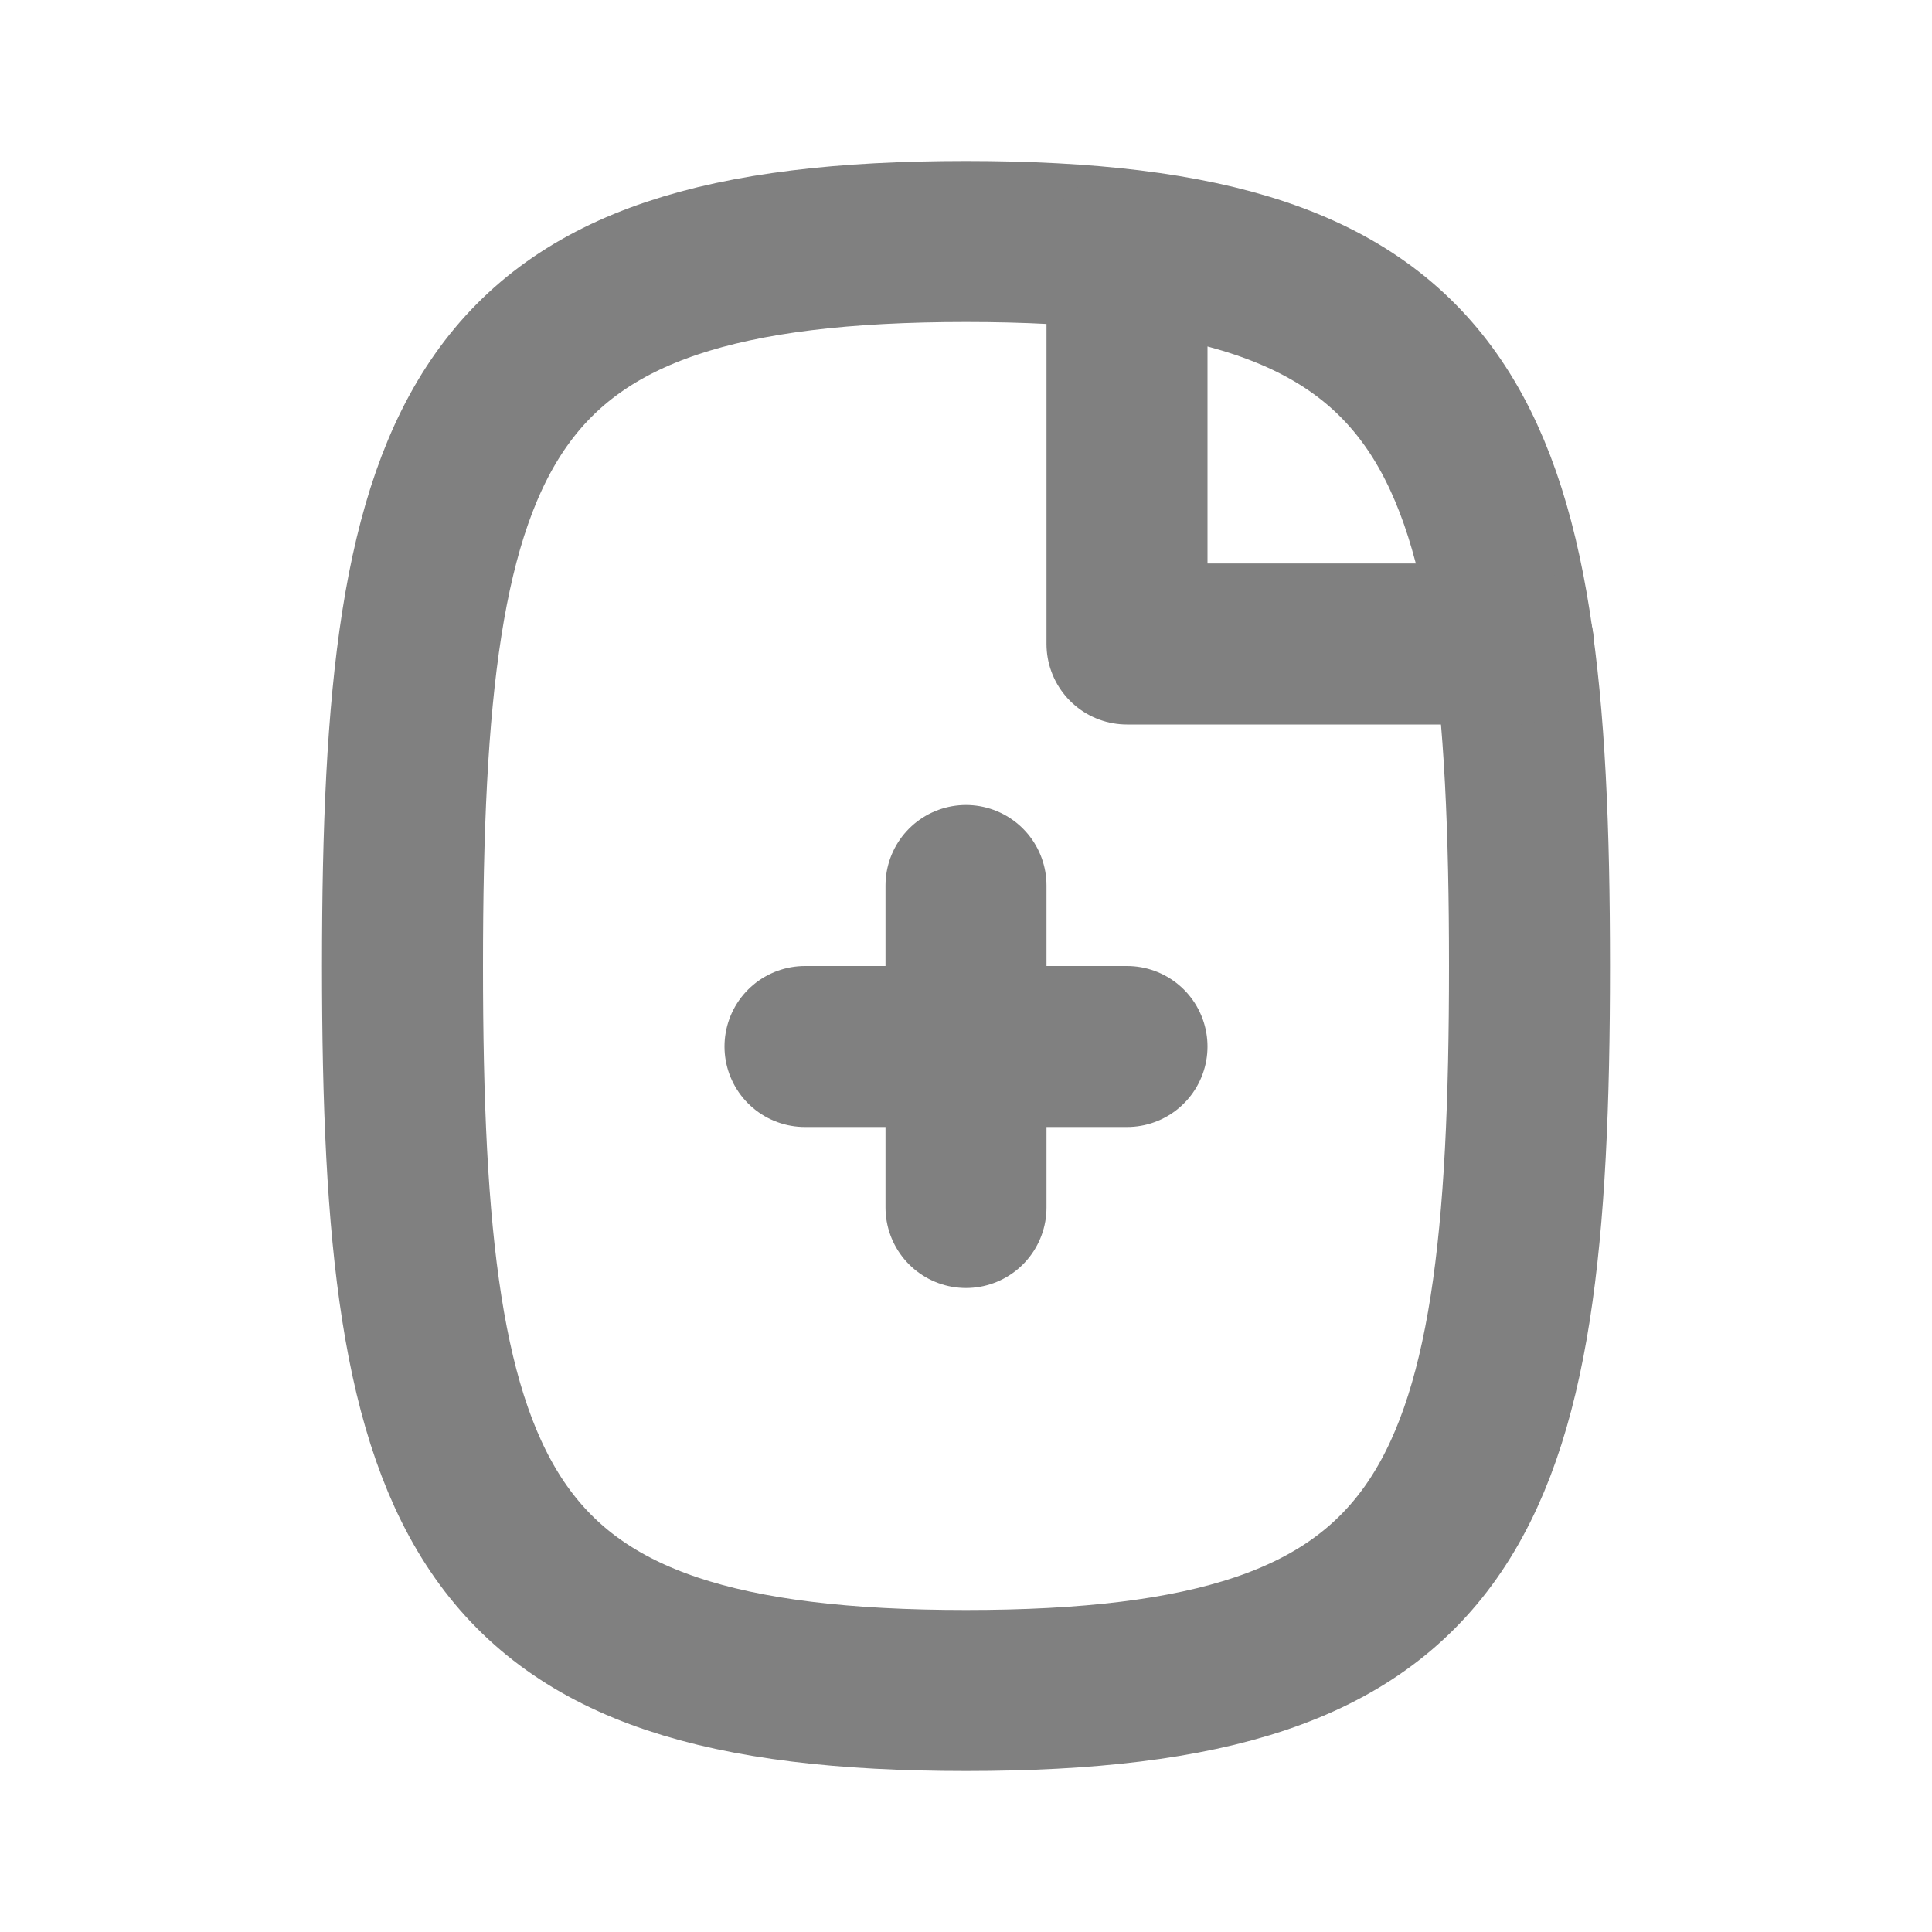<svg xmlns="http://www.w3.org/2000/svg" viewBox="0 0 24 24" width="24" height="24">
	<style>
		tspan { white-space:pre }
		.shp0 { opacity: 0;fill: #000000 } 
		.shp1 { fill: none;stroke: #808080;stroke-linecap:round;stroke-linejoin:round;stroke-width: 2 } 
	</style>
	<g id="Faticons">
		<g id="File plus">
			<path id="Rectangle" class="shp0" d="M0 0L24 0L24 24L0 24L0 0Z" />
			<path id="Stroke 1" class="shp1" d="M10 13L14 13" />
			<path id="Stroke 2" class="shp1" d="M12 11L12 15" />
			<path id="Stroke 3" class="shp1" d="M12 21C5.93 21 5 18.75 5 12C5 5.25 5.93 3 12 3C18.07 3 19 5.25 19 12C19 18.75 18.07 21 12 21Z" />
			<path id="Stroke 5" class="shp1" d="M14 3.11L14 8L18.8 8" />
		</g>
	</g>
</svg>